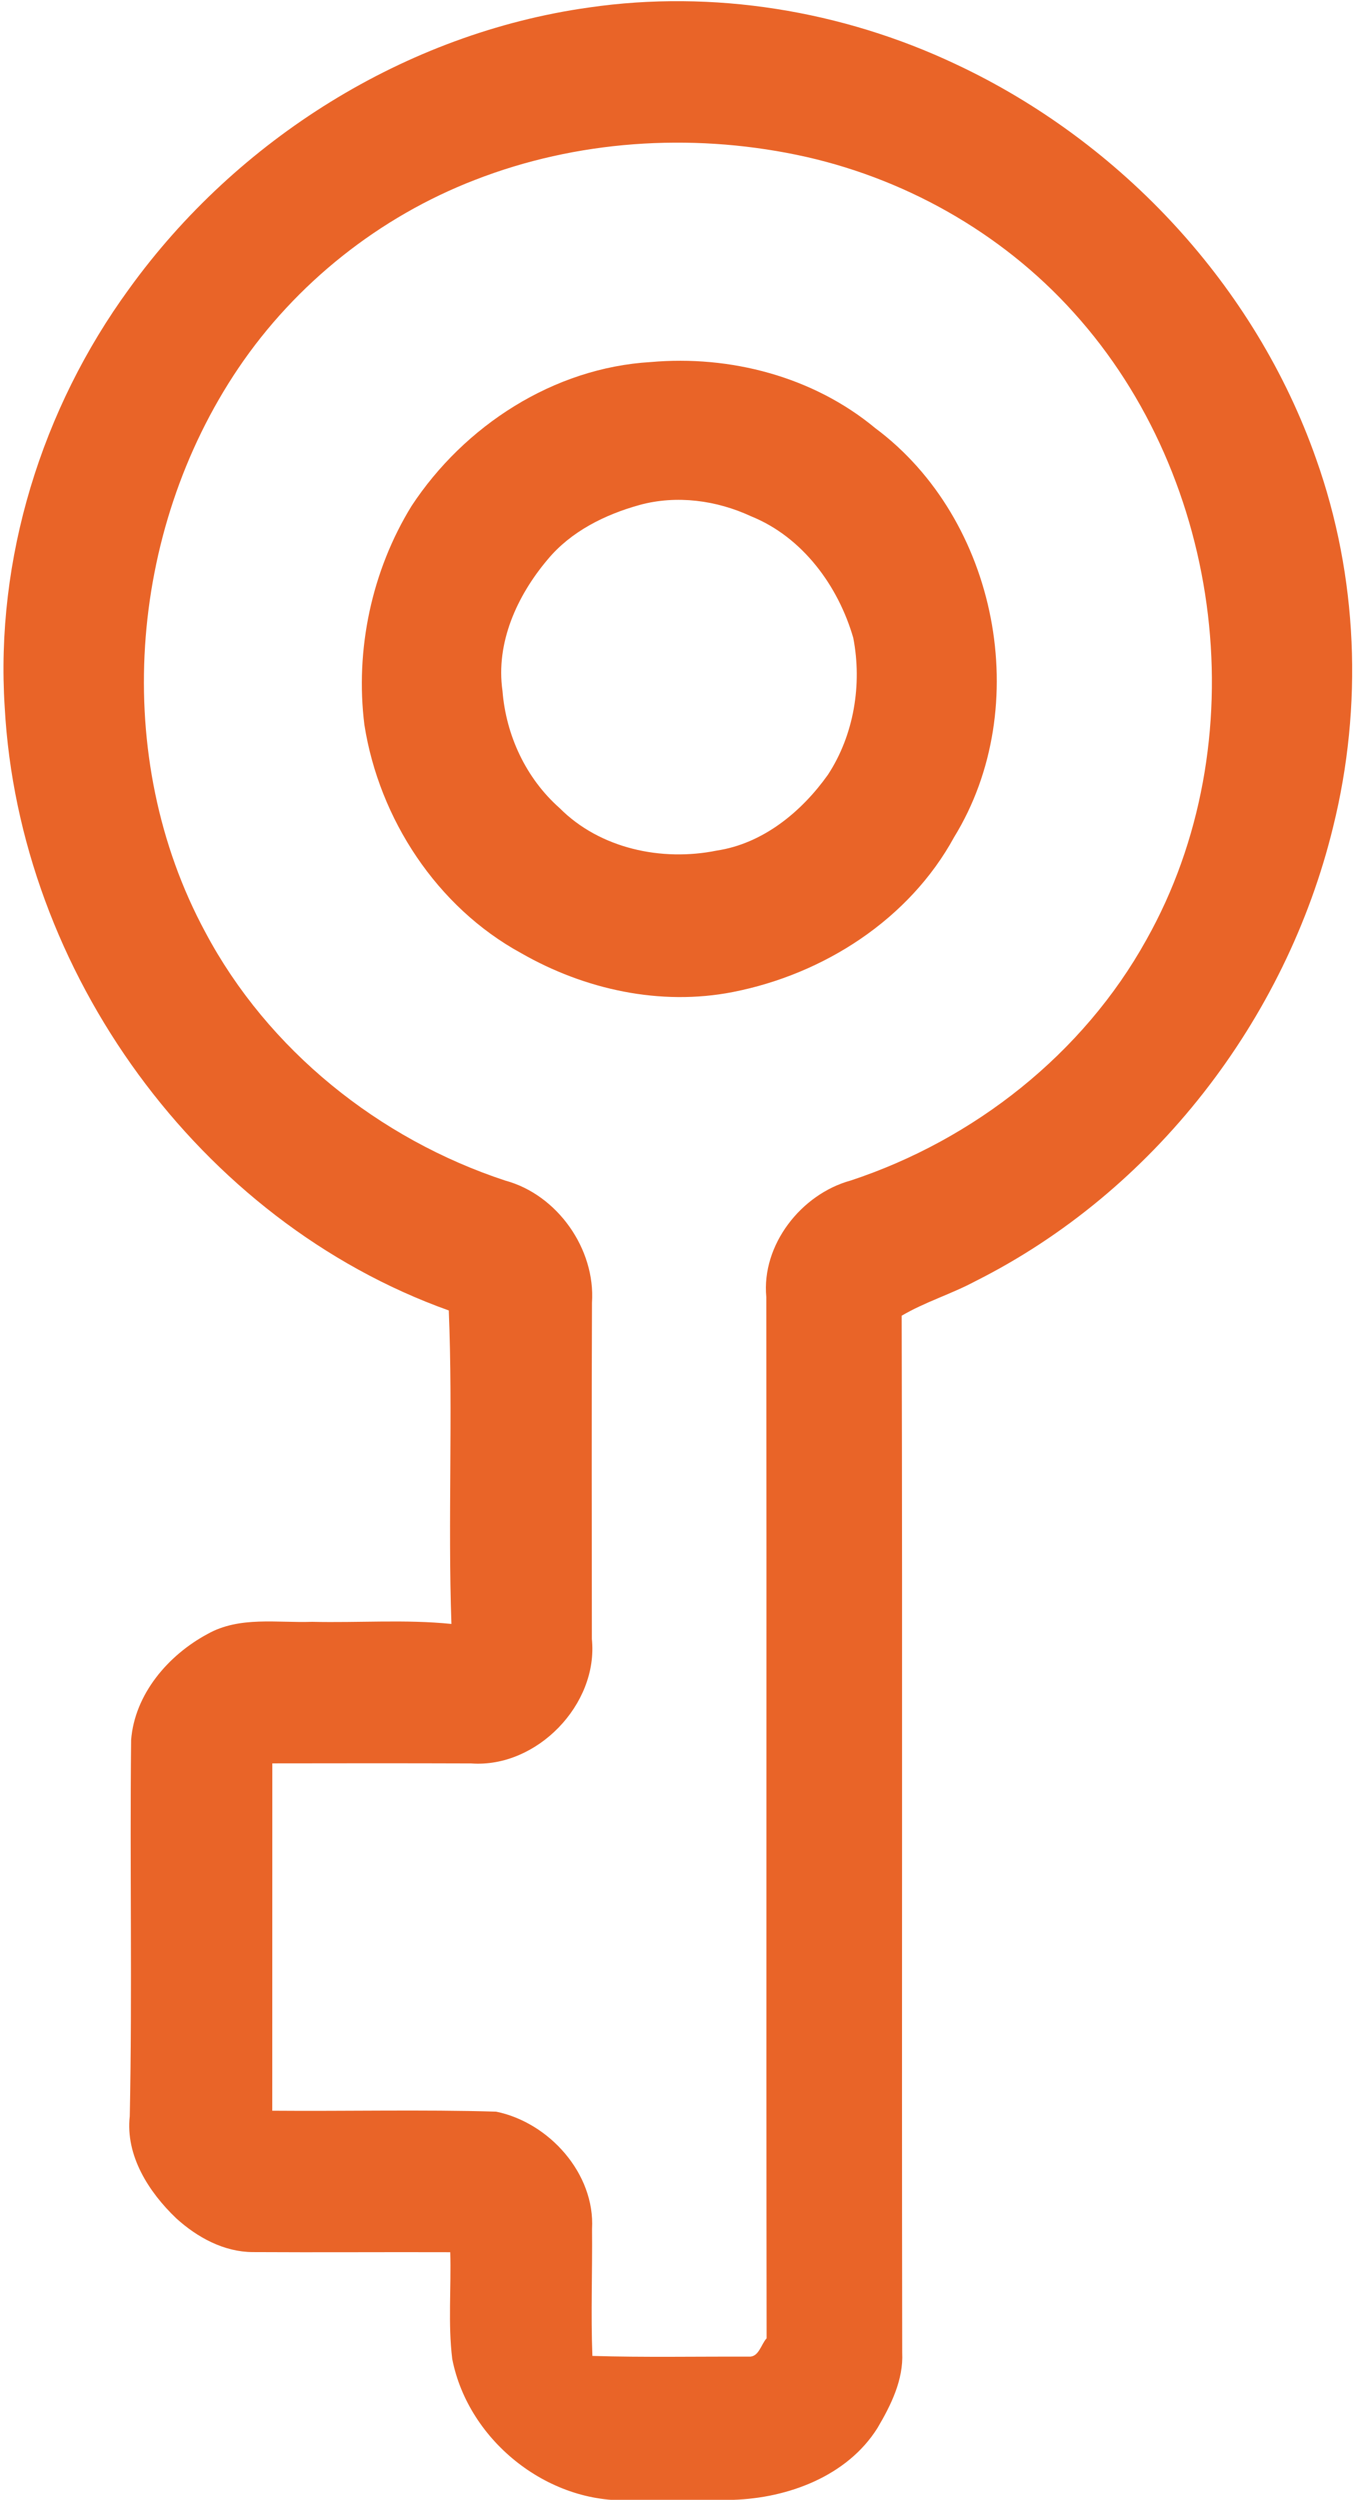 <?xml version="1.0" encoding="UTF-8" ?>
<!DOCTYPE svg PUBLIC "-//W3C//DTD SVG 1.1//EN" "http://www.w3.org/Graphics/SVG/1.1/DTD/svg11.dtd">
<svg width="230pt" height="424pt" viewBox="0 0 230 424" version="1.1" xmlns="http://www.w3.org/2000/svg">
<g id="#e96428ff">
<path fill="#e96428" opacity="1.00" d=" M 21.89 49.00 C 40.18 23.64 68.77 5.66 99.83 1.28 C 120.94 -1.80 142.83 1.78 162.08 10.87 C 190.16 24.02 212.93 48.49 223.23 77.82 C 230.33 97.76 231.20 119.77 226.11 140.29 C 218.13 173.03 195.64 202.15 165.43 217.31 C 161.37 219.49 156.91 220.82 152.94 223.16 C 153.09 281.79 152.93 340.42 153.03 399.05 C 153.25 403.67 151.11 407.97 148.82 411.84 C 143.69 419.99 133.67 423.69 124.41 424.00 L 107.88 424.00 C 93.43 425.18 79.46 414.19 76.71 400.12 C 75.97 394.12 76.55 388.04 76.37 382.00 C 65.21 381.96 54.06 382.05 42.90 381.98 C 37.98 381.97 33.44 379.48 29.88 376.24 C 25.23 371.80 21.26 365.62 22.01 358.92 C 22.45 337.66 22.00 316.39 22.24 295.13 C 22.84 287.35 28.53 280.72 35.21 277.14 C 40.62 274.09 47.02 275.29 52.94 275.08 C 60.81 275.27 68.72 274.64 76.57 275.44 C 75.95 257.72 76.84 239.98 76.12 222.27 C 33.70 207.09 3.24 164.75 0.80 119.97 C -0.82 94.78 7.06 69.34 21.89 49.00 M 80.55 30.52 C 64.35 36.78 50.15 48.06 40.43 62.45 C 21.70 90.21 18.82 128.46 34.83 158.12 C 45.45 178.10 64.30 193.19 85.70 200.24 C 94.54 202.63 101.02 211.84 100.41 220.95 C 100.33 239.97 100.38 258.98 100.39 277.99 C 101.53 289.09 91.04 299.90 79.93 299.10 C 68.68 299.06 57.44 299.07 46.19 299.09 C 46.18 318.72 46.19 338.36 46.18 358.00 C 58.84 358.11 71.51 357.78 84.15 358.16 C 93.12 359.99 100.95 368.66 100.42 378.07 C 100.49 385.24 100.20 392.42 100.48 399.59 C 109.31 399.86 118.16 399.68 127.00 399.71 C 128.72 399.84 129.08 397.61 130.03 396.61 C 129.95 337.74 130.05 278.86 129.98 219.99 C 129.14 211.15 135.89 202.53 144.29 200.23 C 165.22 193.32 183.72 178.75 194.45 159.39 C 213.19 126.06 207.66 81.22 182.08 52.97 C 169.80 39.33 153.02 29.95 135.07 26.25 C 116.99 22.53 97.78 23.80 80.55 30.52 Z" />
<path fill="#e96428" opacity="1.00" d=" M 110.36 61.41 C 123.86 60.21 137.93 63.88 148.45 72.61 C 169.25 88.09 175.43 119.87 161.84 141.98 C 154.22 155.95 139.71 165.24 124.30 168.26 C 112.02 170.67 99.15 167.84 88.39 161.66 C 74.11 153.87 64.32 138.90 61.81 122.96 C 60.21 110.19 63.05 96.80 69.80 85.83 C 78.75 72.21 93.90 62.38 110.36 61.41 M 108.48 85.65 C 102.60 87.28 96.83 90.14 92.88 94.91 C 87.71 101.03 84.06 109.02 85.23 117.18 C 85.83 124.75 89.22 132.02 94.93 137.07 C 101.77 143.95 112.26 146.16 121.56 144.27 C 129.41 143.09 135.96 137.70 140.44 131.39 C 144.85 124.65 146.25 116.07 144.73 108.20 C 142.18 99.37 136.12 91.10 127.42 87.58 C 121.55 84.85 114.77 83.93 108.48 85.65 Z" />
</g>
</svg>
